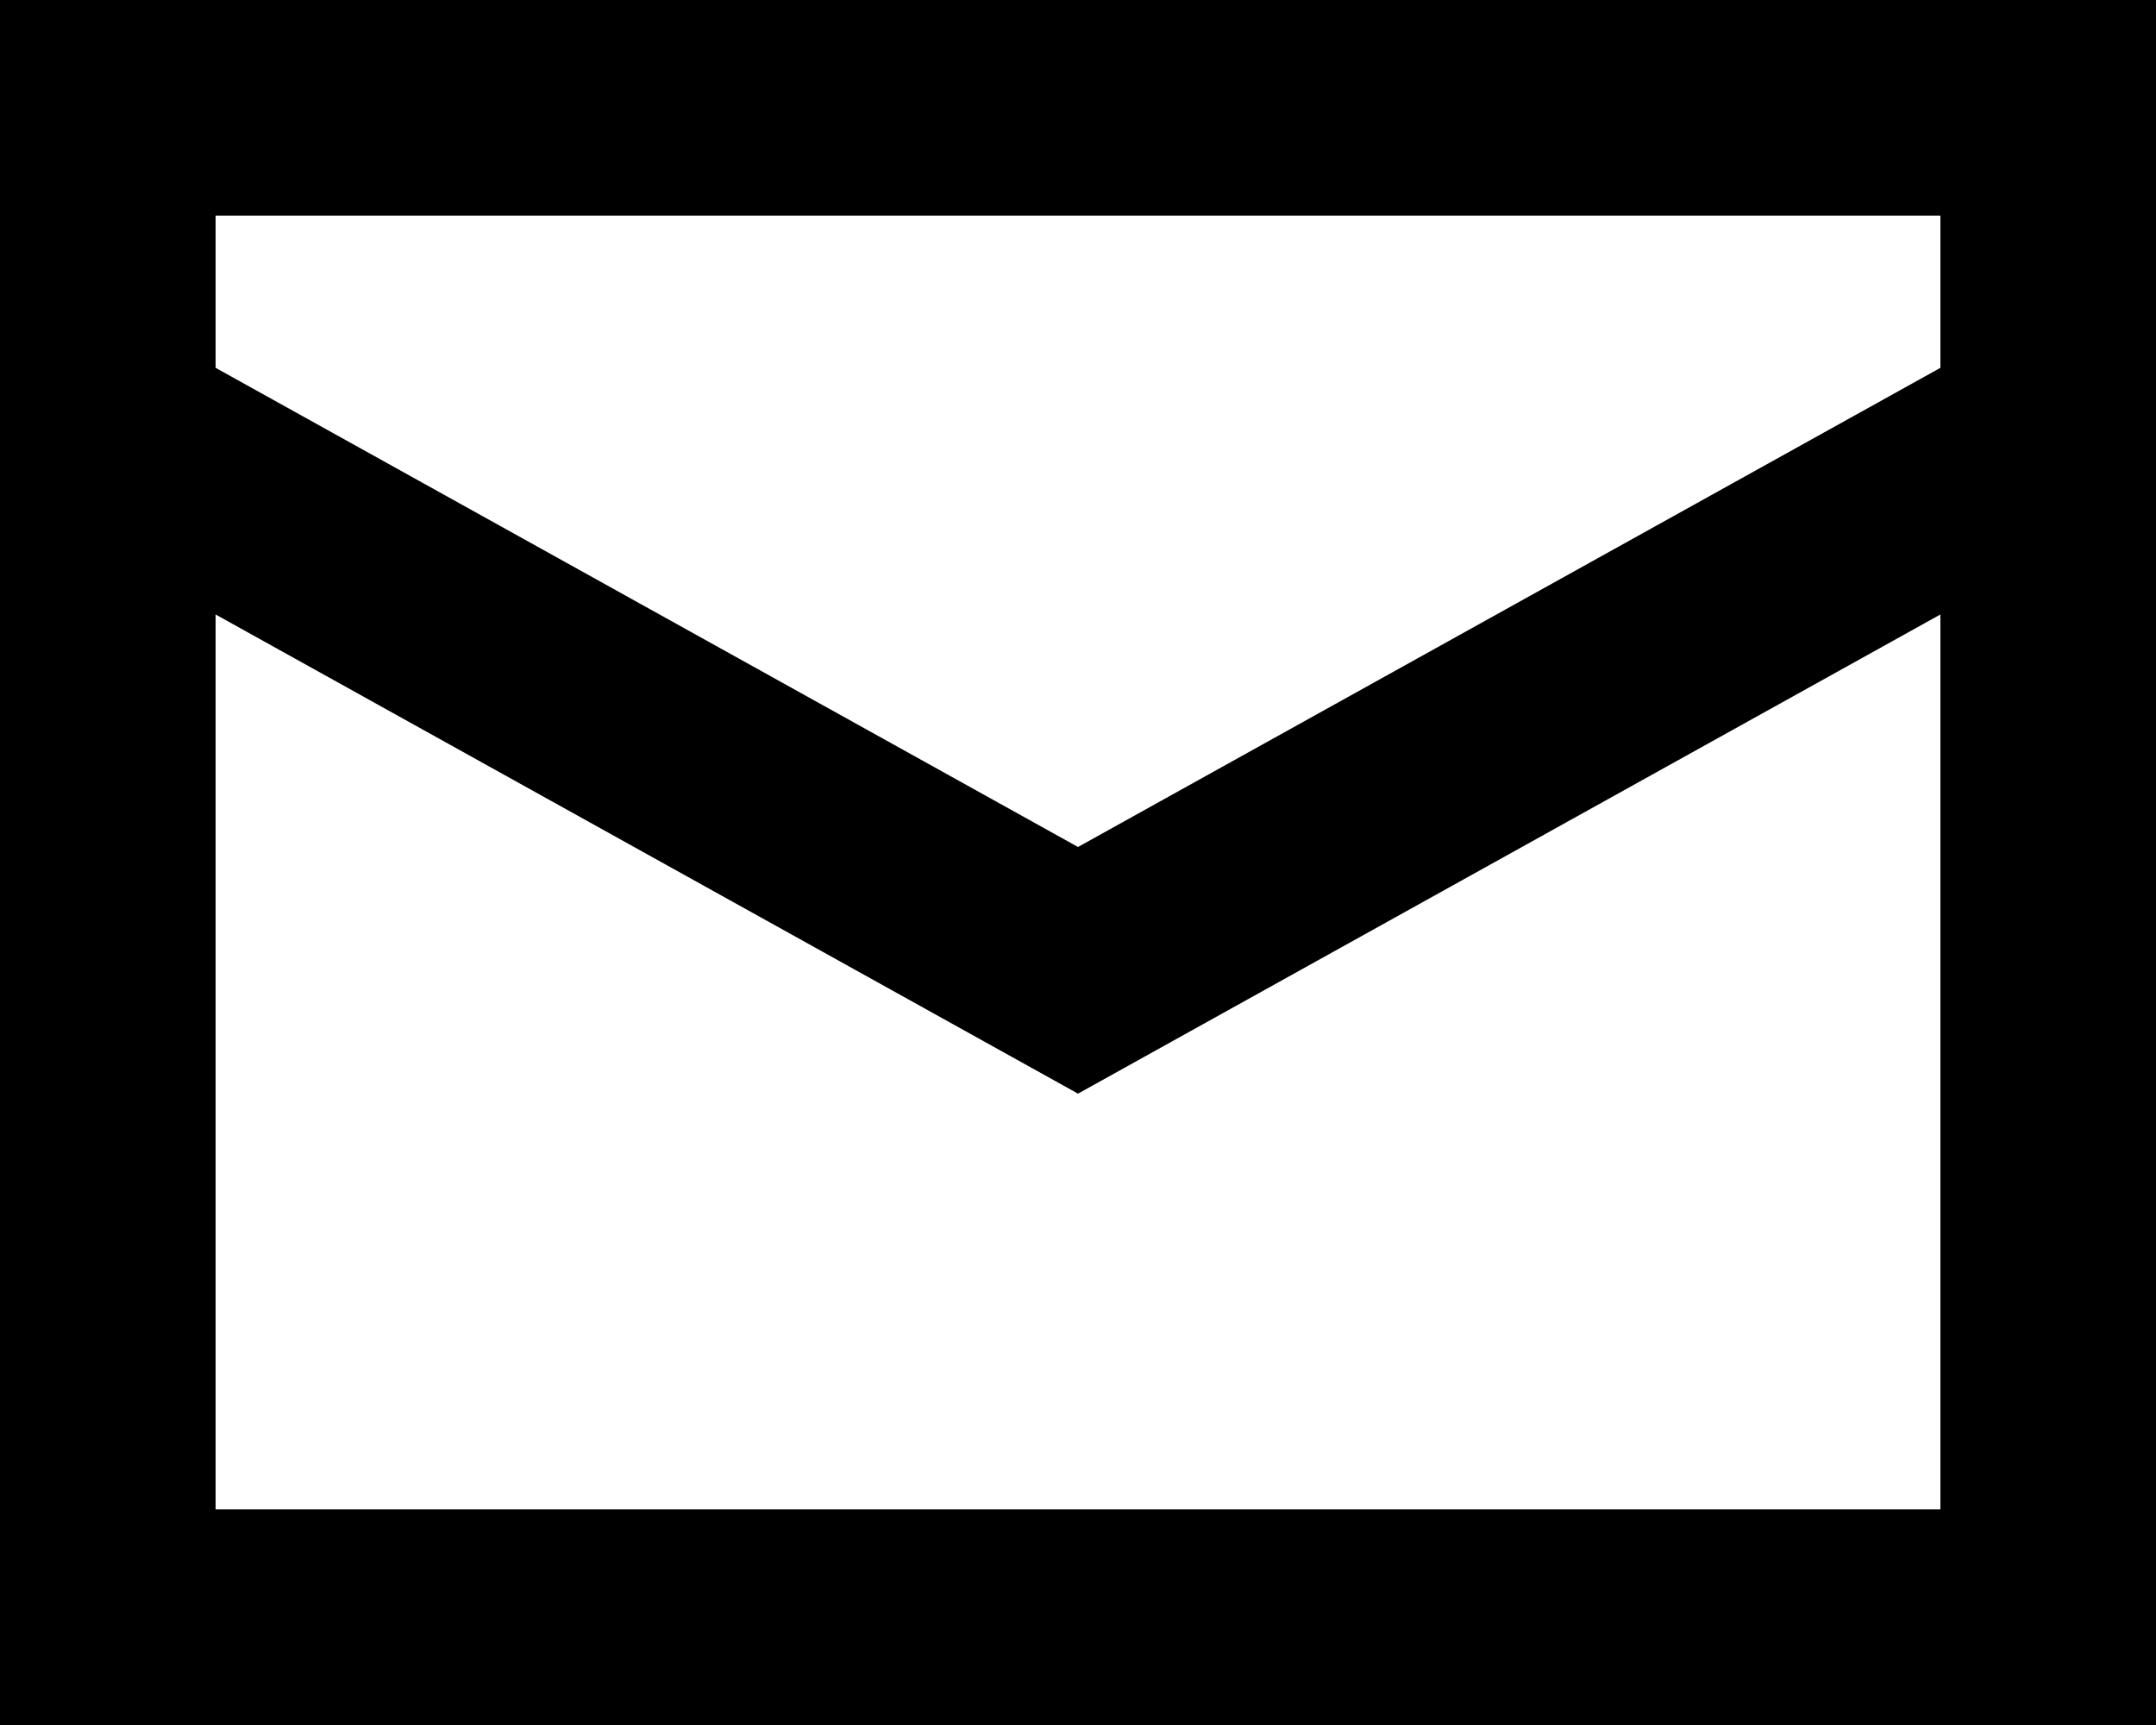 <svg xmlns="http://www.w3.org/2000/svg" focusable="false" width="20" height="16" class="icon icon--header-email" viewBox="0 0 20 16">
      <path d="M19 4l-9 5-9-5" fill="none" stroke="currentColor" stroke-width="2"/>
      <path stroke="currentColor" fill="none" stroke-width="2" d="M1 1h18v14H1z"/>
    </svg>